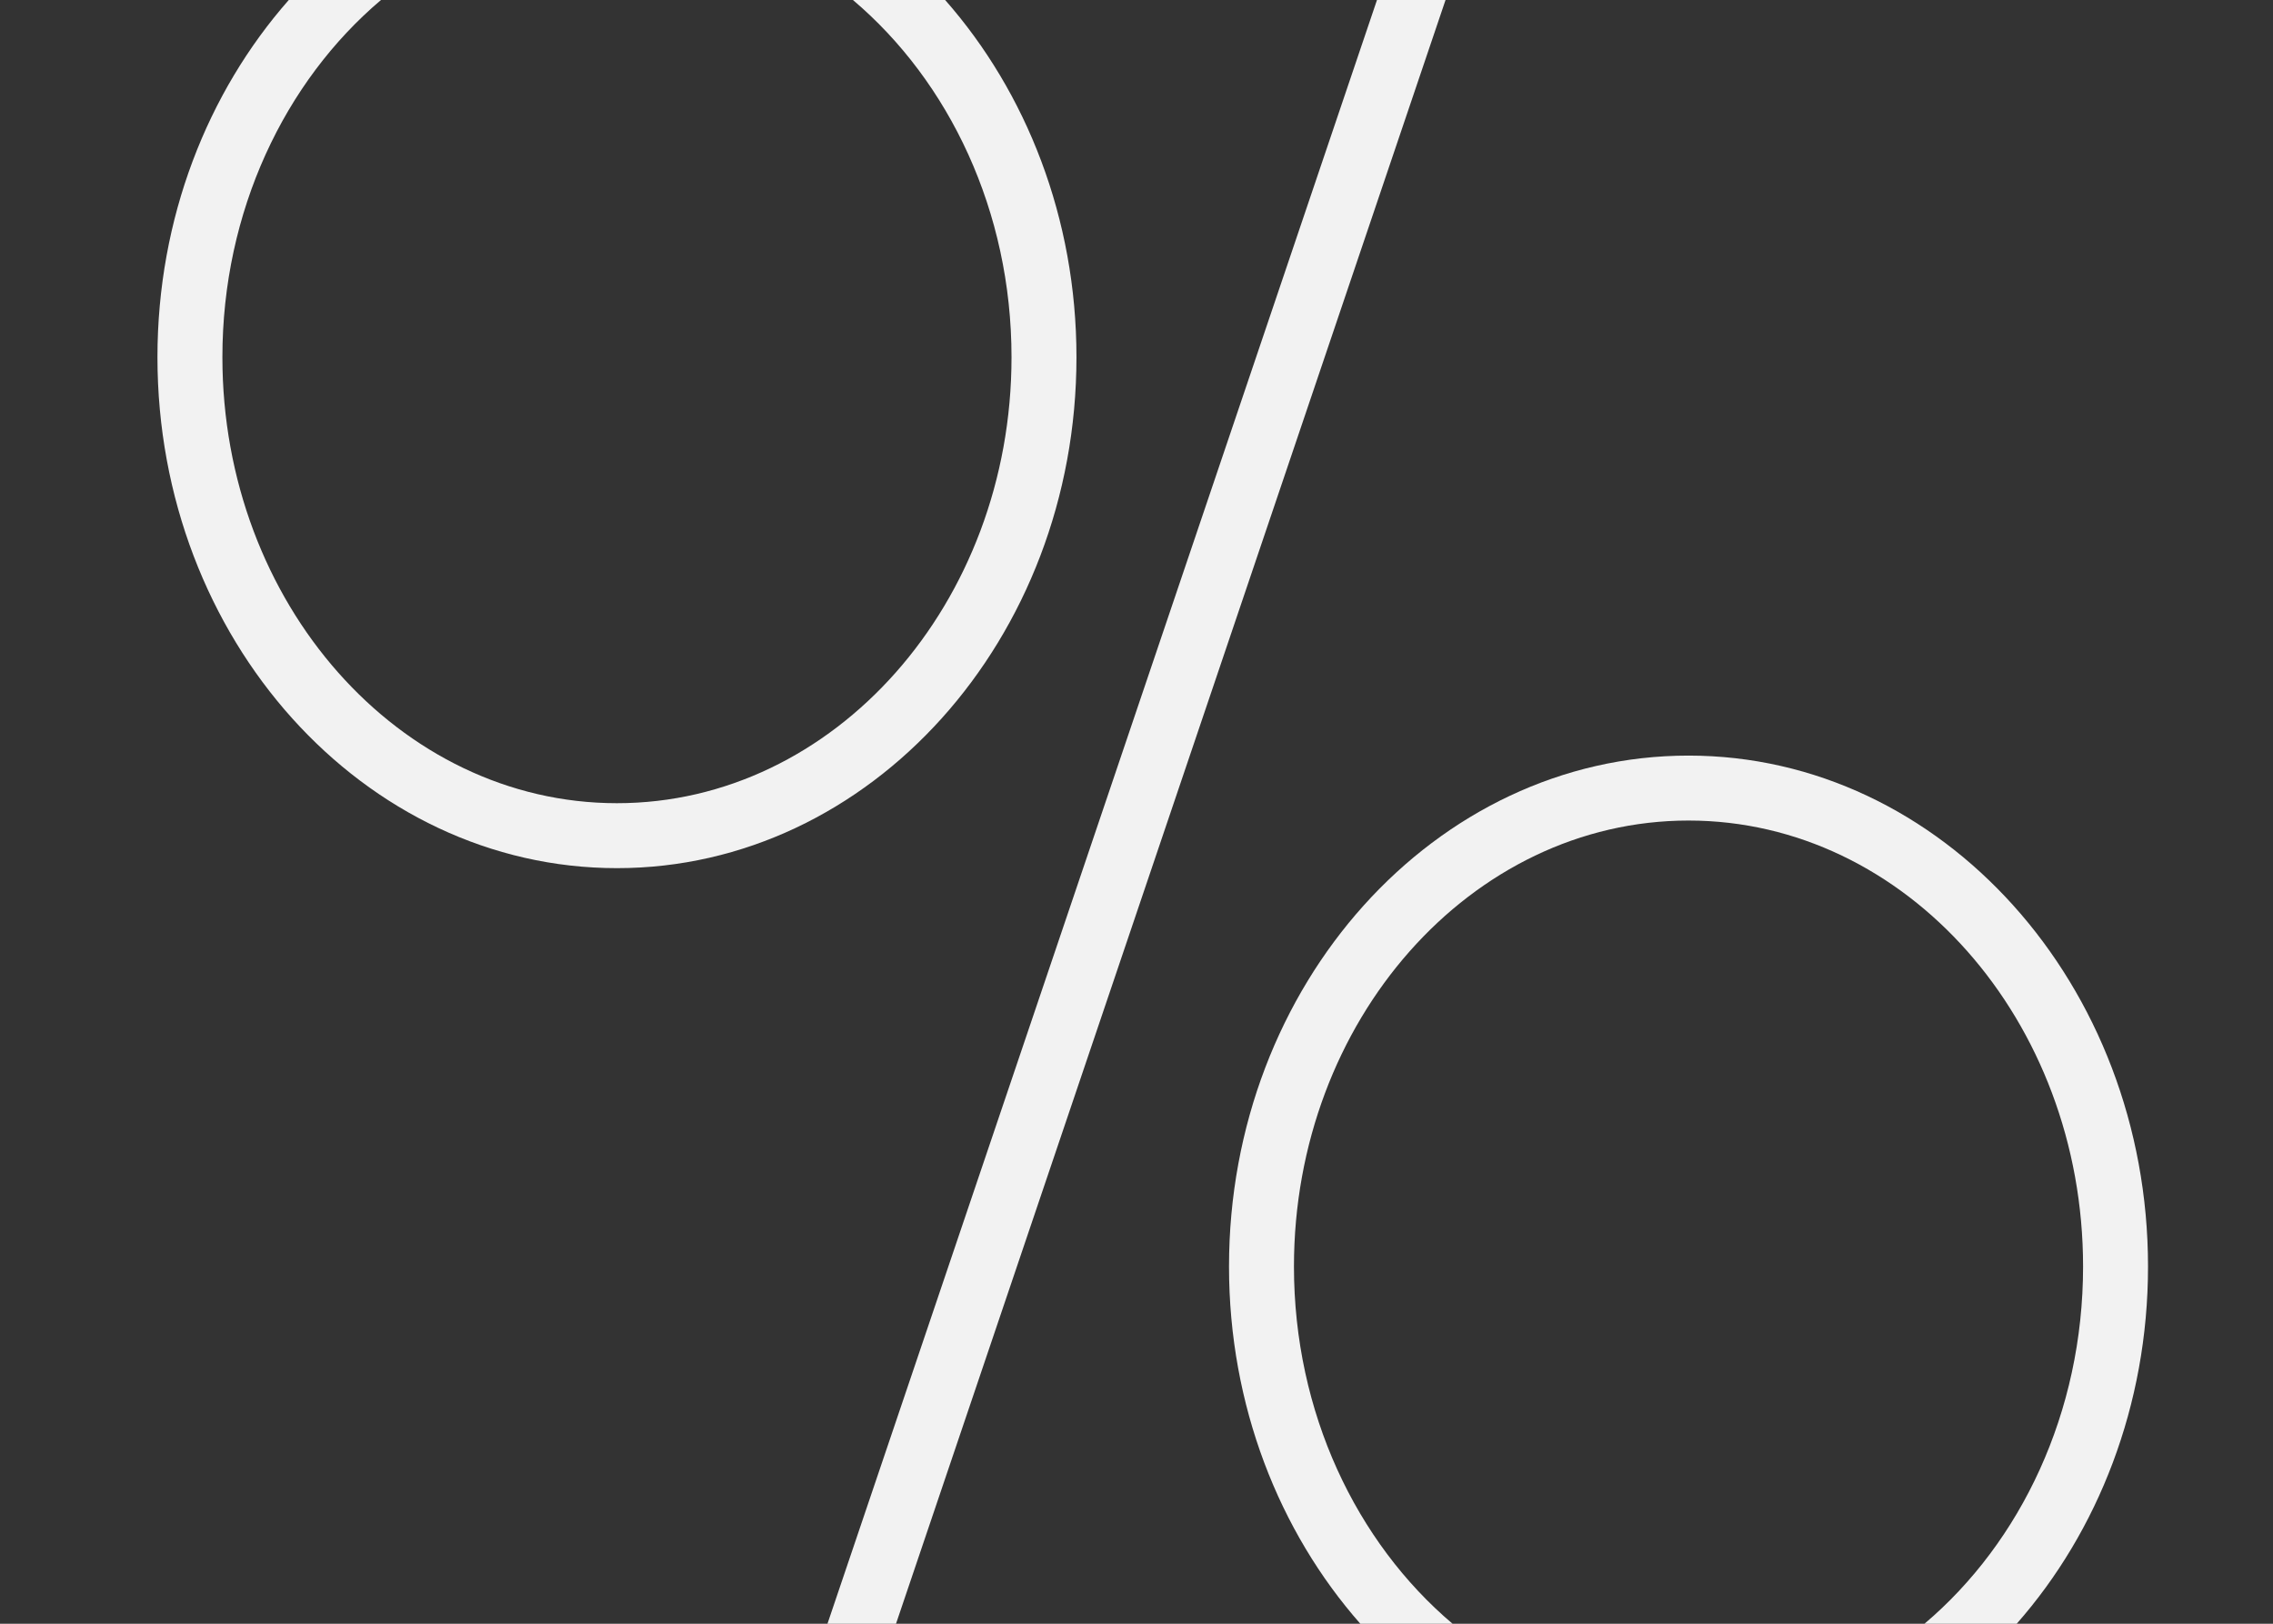 <?xml version="1.0" encoding="UTF-8"?>
<svg id="Layer_1" data-name="Layer 1" xmlns="http://www.w3.org/2000/svg" viewBox="0 0 700 500">
  <rect x="0" y="0" width="700" height="500" fill="#333333" stroke="none"/>
  <defs>
    <style>
      .cls-1 {
        fill: none;
      }

      .cls-2 {
        fill: #f2f2f2;
      }
    </style>
  </defs>
  <path class="cls-1" d="m68.49,110c0,75.72,54.51,137.33,121.51,137.33s121.51-61.6,121.51-137.33c0-44.95-19.21-84.93-48.84-110H117.33c-29.63,25.07-48.84,65.05-48.84,110Z"/>
  <path class="cls-1" d="m641.51,390c0-75.72-54.51-137.33-121.51-137.33s-121.51,61.61-121.51,137.33c0,44.95,19.21,84.93,48.84,110h145.33c29.63-25.07,48.84-65.05,48.84-110Z"/>
  <path class="cls-1" d="m291.06,0c25,28.39,40.44,67.22,40.44,110,0,86.75-63.48,157.33-141.51,157.33S48.49,196.75,48.49,110c0-42.78,15.44-81.61,40.44-110H0v500h254.83L424.06,0h-132.99Z"/>
  <path class="cls-1" d="m445.17,0l-169.23,500h142.99c-25-28.39-40.44-67.22-40.44-110,0-86.75,63.48-157.33,141.51-157.33s141.51,70.58,141.51,157.33c0,42.78-15.44,81.61-40.44,110h78.94V0h-254.83Z"/>
  <polygon class="cls-2" points="424.06 0 254.83 500 275.94 500 445.17 0 424.06 0"/>
  <path class="cls-2" d="m190,267.33c78.03,0,141.51-70.58,141.51-157.33,0-42.78-15.44-81.61-40.44-110h-28.4c29.63,25.07,48.84,65.05,48.84,110,0,75.72-54.51,137.33-121.51,137.33s-121.51-61.6-121.51-137.33c0-44.95,19.21-84.93,48.84-110h-28.4c-25,28.39-40.44,67.22-40.44,110,0,86.75,63.48,157.33,141.51,157.33Z"/>
  <path class="cls-2" d="m520,232.67c-78.03,0-141.51,70.58-141.51,157.33,0,42.78,15.44,81.61,40.44,110h28.4c-29.63-25.07-48.84-65.05-48.84-110,0-75.72,54.51-137.33,121.51-137.33s121.51,61.61,121.51,137.33c0,44.95-19.21,84.93-48.84,110h28.4c25-28.39,40.44-67.22,40.44-110,0-86.75-63.48-157.33-141.51-157.33Z"/>
</svg>